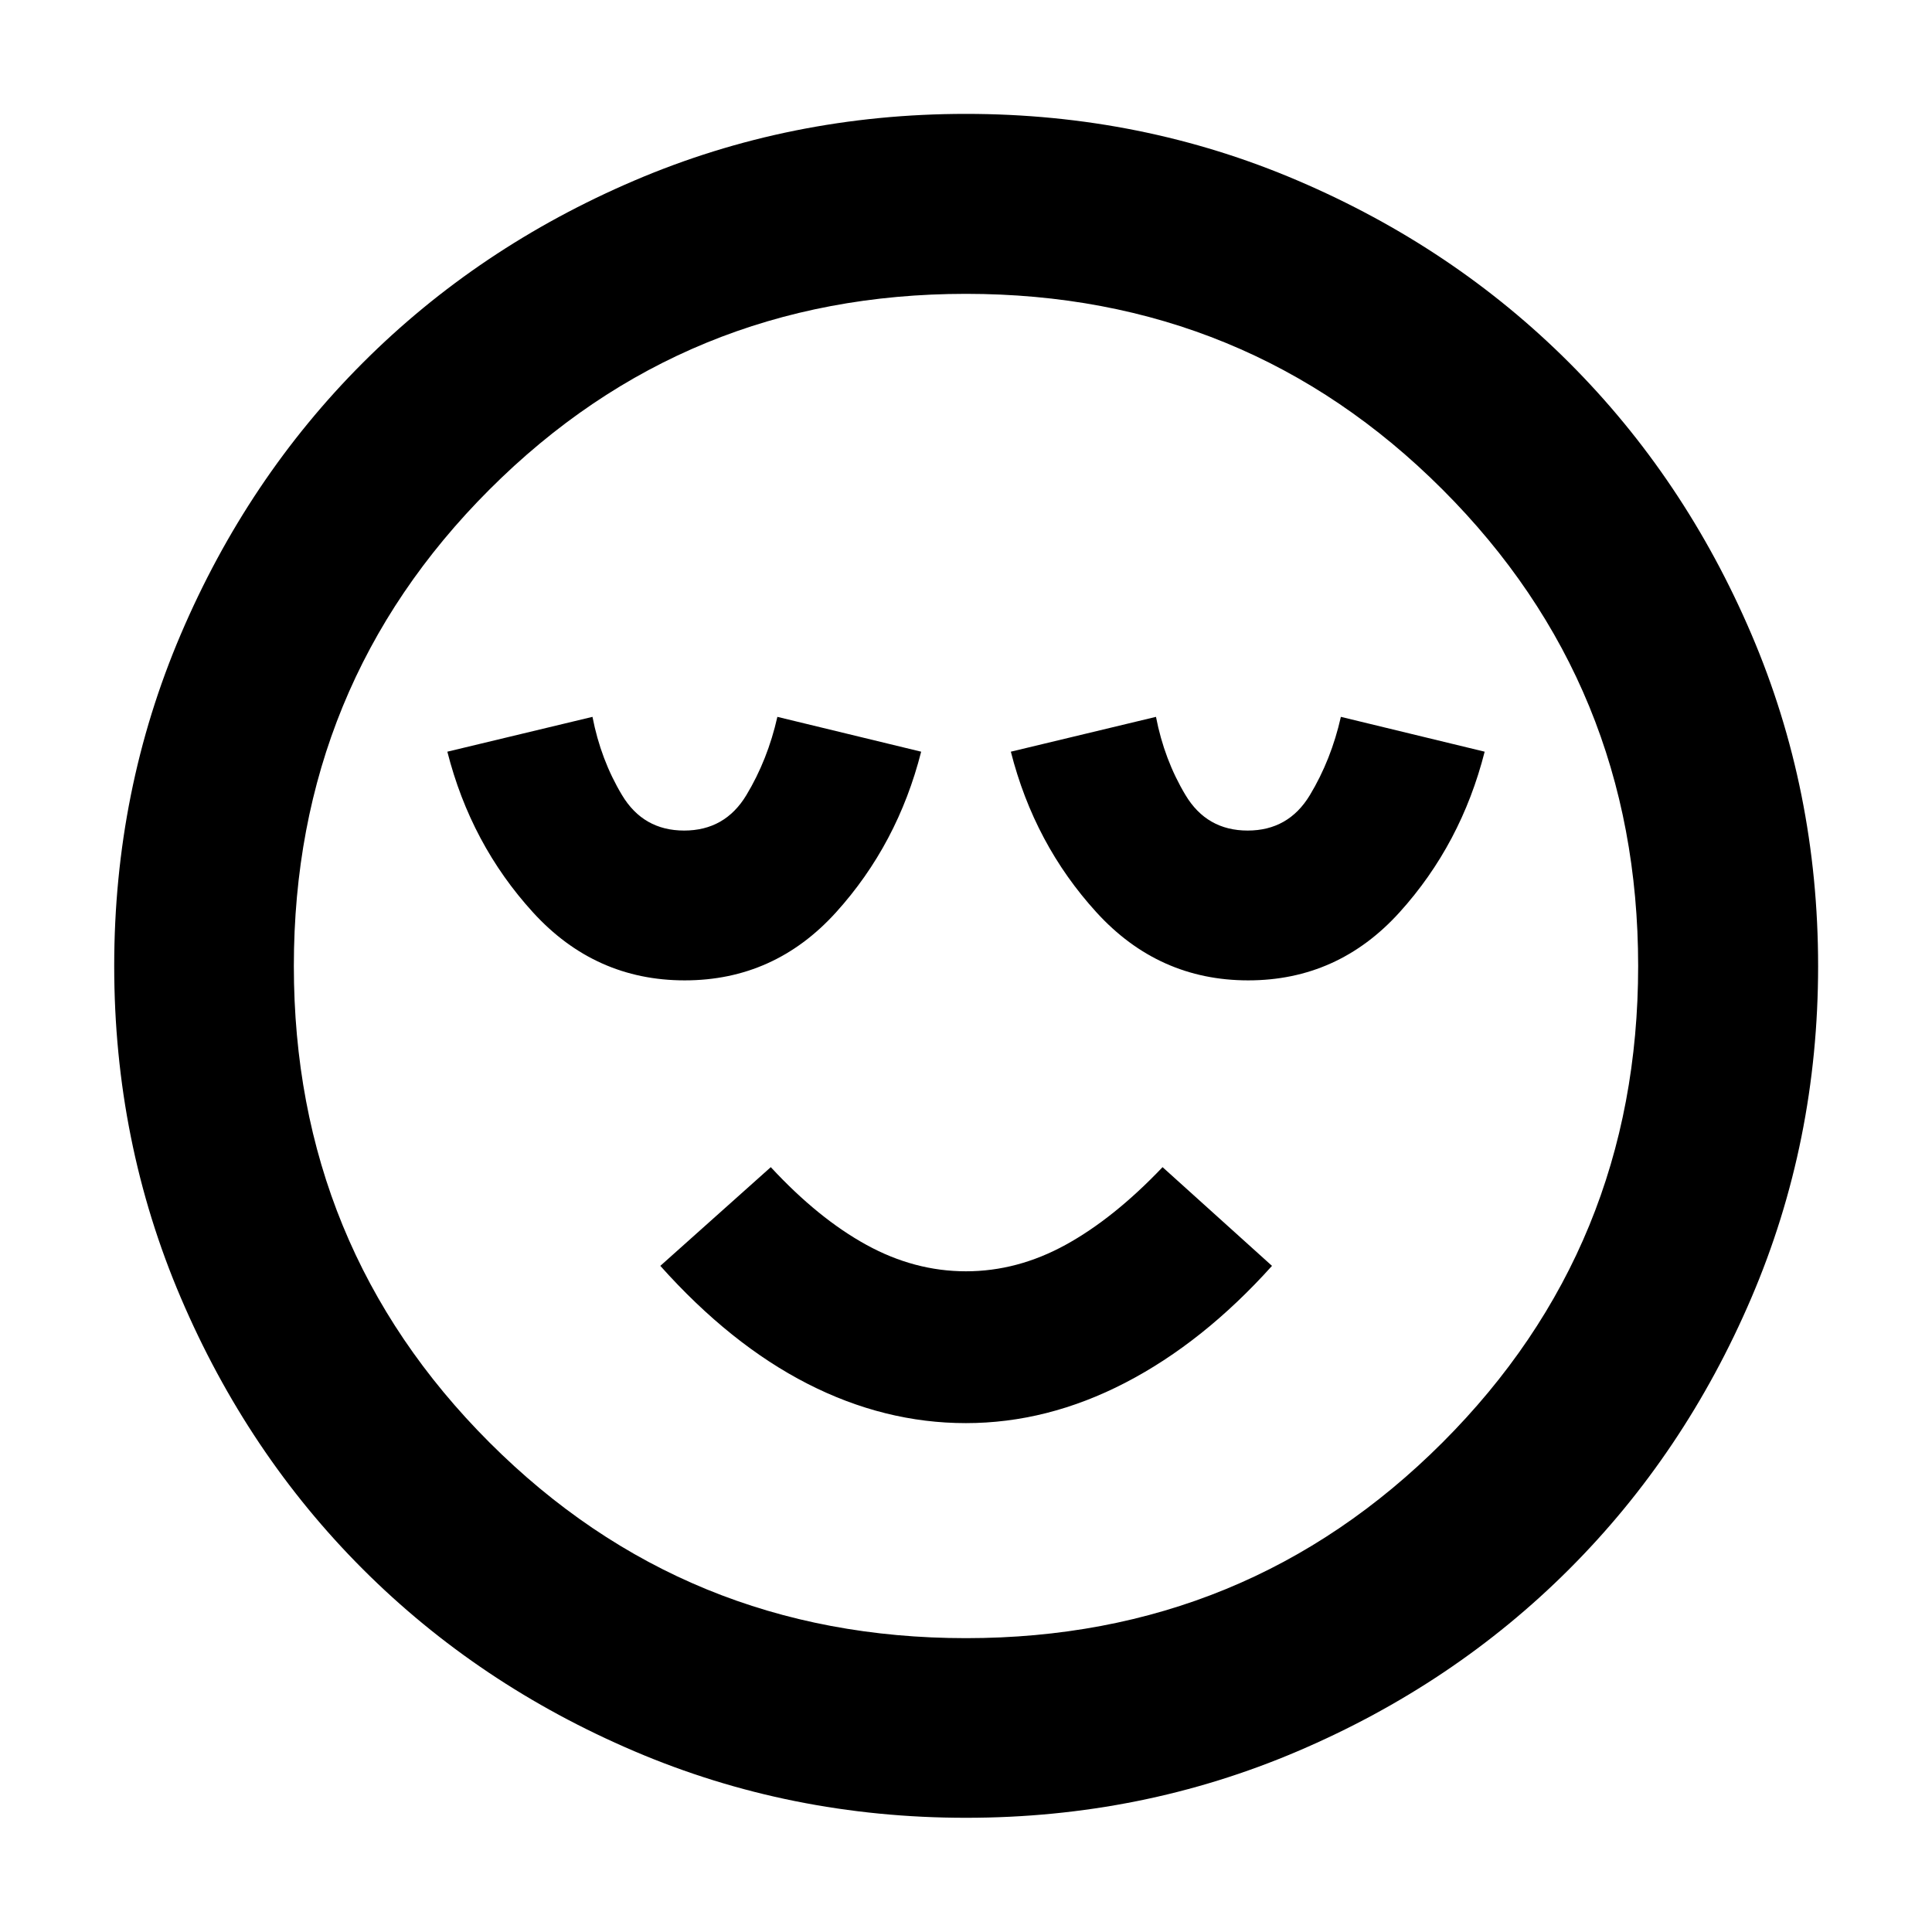 <svg xmlns="http://www.w3.org/2000/svg" height="40" viewBox="0 -960 960 960" width="40"><path d="M340.23-472.86q44.61 0 75.21-33.83 30.59-33.83 42.28-79.8l-71.45-17.31q-4.8 21.31-15.41 38.9-10.62 17.6-30.91 17.6-20.3 0-30.86-17.6-10.57-17.59-14.69-38.9l-72.12 17.31q11.69 45.97 42.52 79.8 30.82 33.83 75.43 33.83Zm139.72 220q40.46 0 79.21-20.07 38.75-20.08 72.89-58.07l-54.38-49.05q-24.24 25.46-48.18 38.6-23.94 13.15-49.51 13.15-25.57 0-49.49-13.15-23.92-13.14-47.49-38.6L328.11-331q34.82 38.99 73.11 58.57 38.28 19.57 78.73 19.57Zm140.28-220q44.61 0 75.21-33.83 30.59-33.83 42.28-79.8l-71.45-17.31q-4.8 21.31-15.41 38.9-10.62 17.6-30.91 17.6-20.3 0-30.86-17.6-10.57-17.59-14.69-38.9l-72.12 17.31q11.69 45.97 42.52 79.8 30.82 33.83 75.43 33.83ZM480-56.75q-87.34 0-164.83-33.09-77.5-33.08-134.88-90.45-57.37-57.38-90.45-134.88Q56.75-392.66 56.75-480q0-87.34 33.09-164.83 33.08-77.5 90.43-134.88 57.35-57.39 134.86-90.54 77.5-33.16 164.85-33.16 87.36 0 164.87 33.15 77.52 33.14 134.89 90.5 57.37 57.36 90.52 134.89 33.15 77.52 33.15 164.89 0 87.36-33.16 164.85-33.15 77.5-90.54 134.85-57.38 57.36-134.88 90.44Q567.34-56.75 480-56.75ZM480-480Zm0 333.99q139.56 0 236.77-97.22 97.22-97.21 97.22-236.77t-97.22-236.77Q619.56-813.99 480-813.99t-236.77 97.22Q146.01-619.56 146.01-480t97.22 236.77q97.21 97.22 236.77 97.22Z"/></svg>